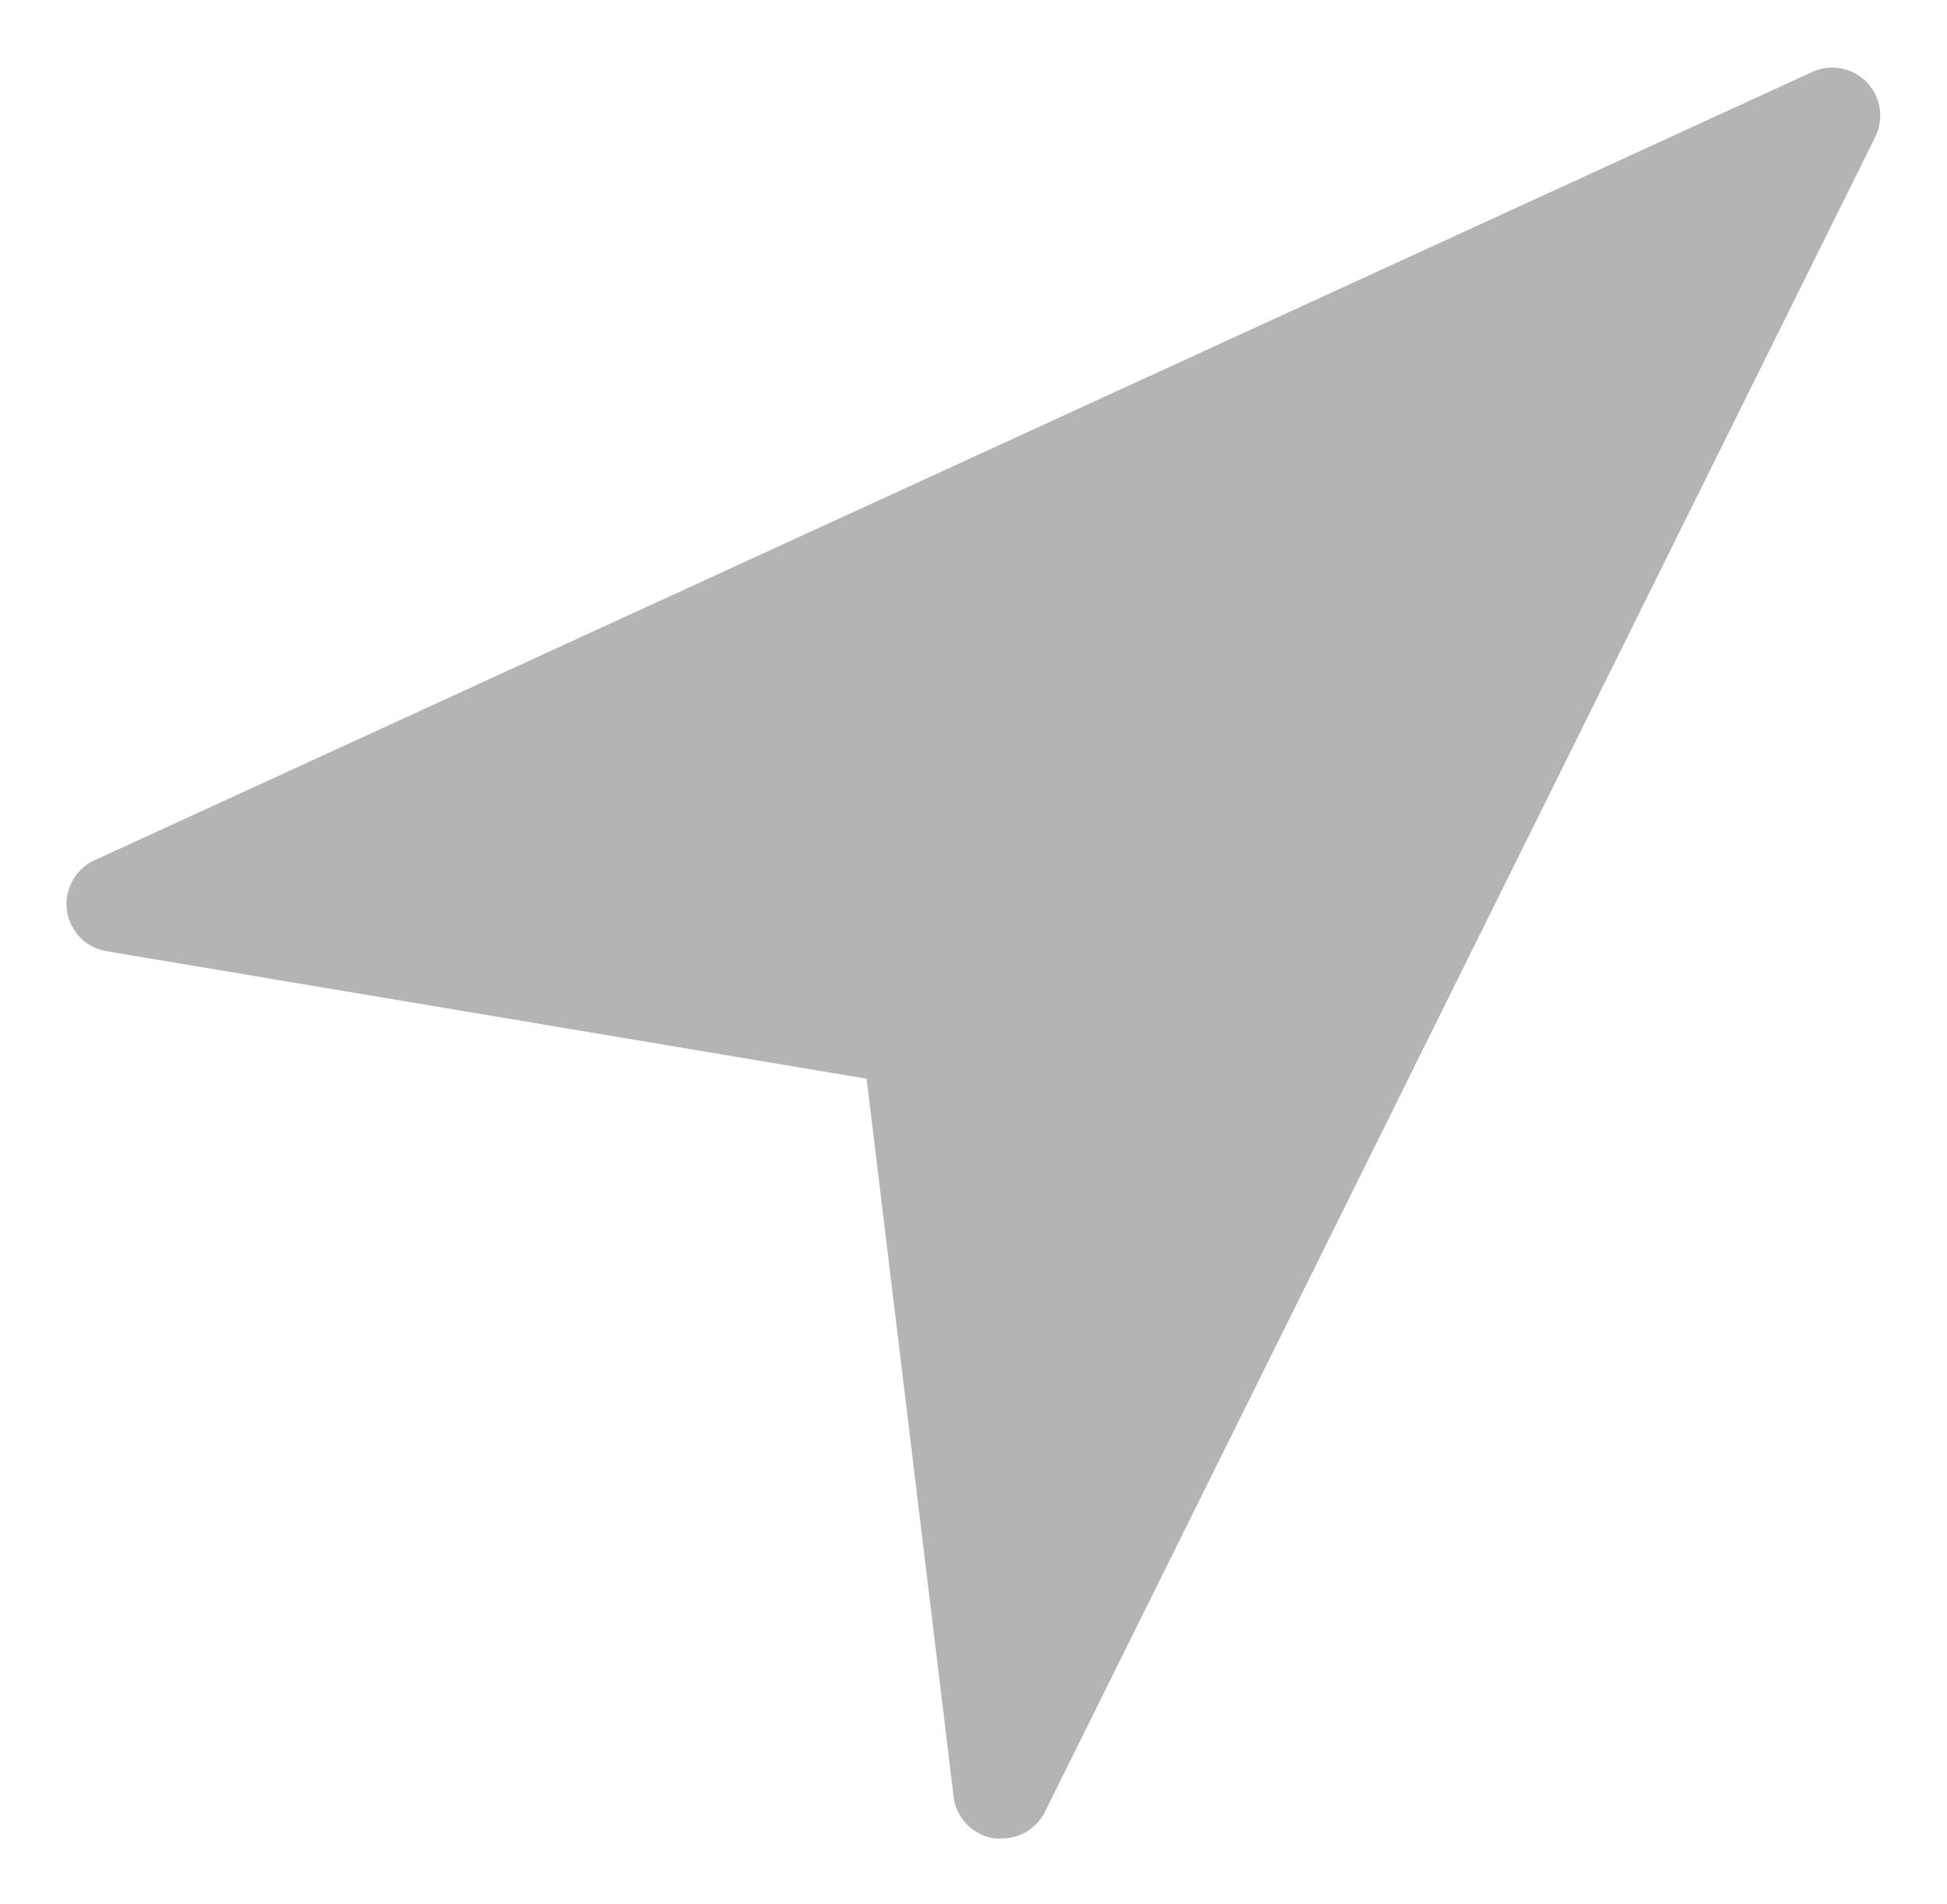<svg xmlns="http://www.w3.org/2000/svg" width="14.864" height="14.539" viewBox="0 0 14.864 14.539"><defs><style>.a{fill:#b4b4b4;stroke:rgba(0,0,0,0);}</style></defs><path class="a" d="M-2705.923-5591.482a.366.366,0,0,1-.3-.318l-.664-5.48-5.805-.974a.365.365,0,0,1-.3-.313.368.368,0,0,1,.211-.381l13.112-6.018a.368.368,0,0,1,.417.077.368.368,0,0,1,.065.419l-6.34,12.79a.364.364,0,0,1-.328.2A.3.3,0,0,1-2705.923-5591.482Z" transform="translate(2713.503 5605.516)"/></svg>